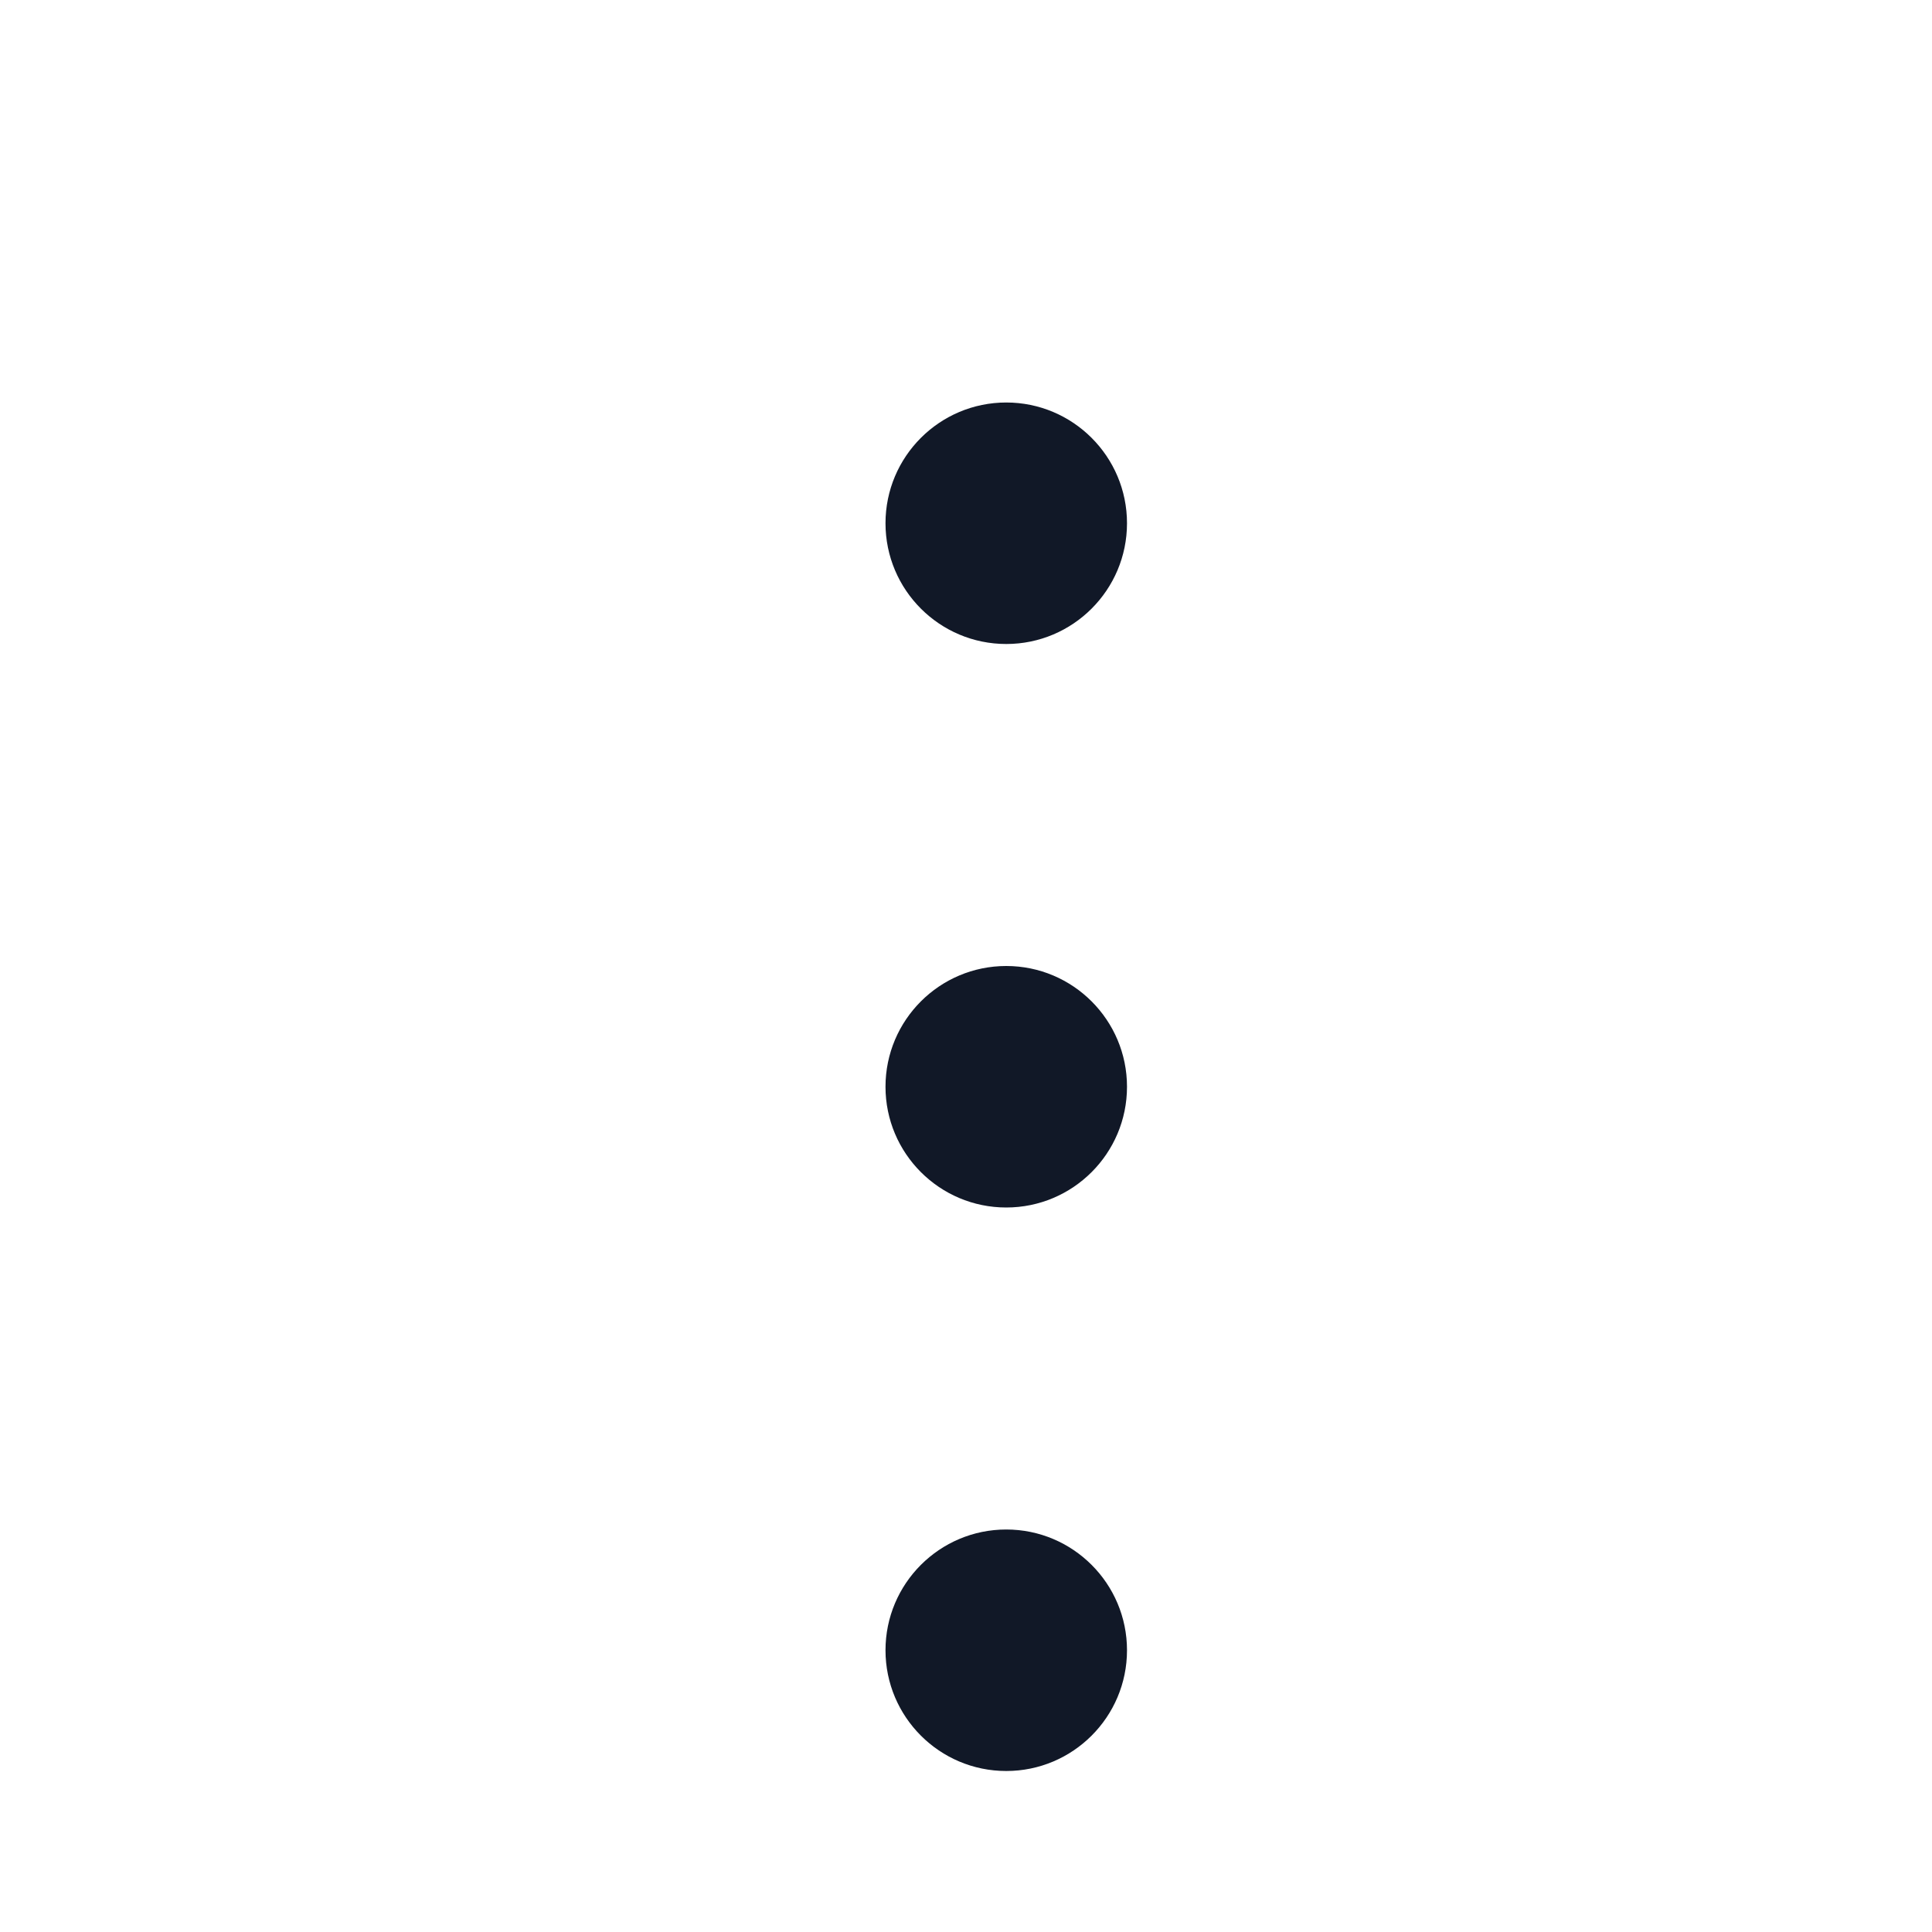 <svg width="24" height="24" viewBox="0 0 24 24" fill="none" xmlns="http://www.w3.org/2000/svg">
<g clip-path="url(#clip0_582_1277)">
<path d="M12.5 15C13.328 15 14 14.328 14 13.5C14 12.672 13.328 12 12.5 12C11.672 12 11 12.672 11 13.5C11 14.328 11.672 15 12.5 15Z" fill="#111827"/>
<path d="M12.5 8C13.328 8 14 7.328 14 6.5C14 5.672 13.328 5 12.5 5C11.672 5 11 5.672 11 6.5C11 7.328 11.672 8 12.5 8Z" fill="#111827"/>
<path d="M12.5 22C13.328 22 14 21.328 14 20.5C14 19.672 13.328 19 12.5 19C11.672 19 11 19.672 11 20.5C11 21.328 11.672 22 12.5 22Z" fill="#111827"/>
</g>
<defs>
<clipPath id="clip0_582_1277">
<rect width="24" height="24" fill="white"/>
</clipPath>
</defs>
</svg>
